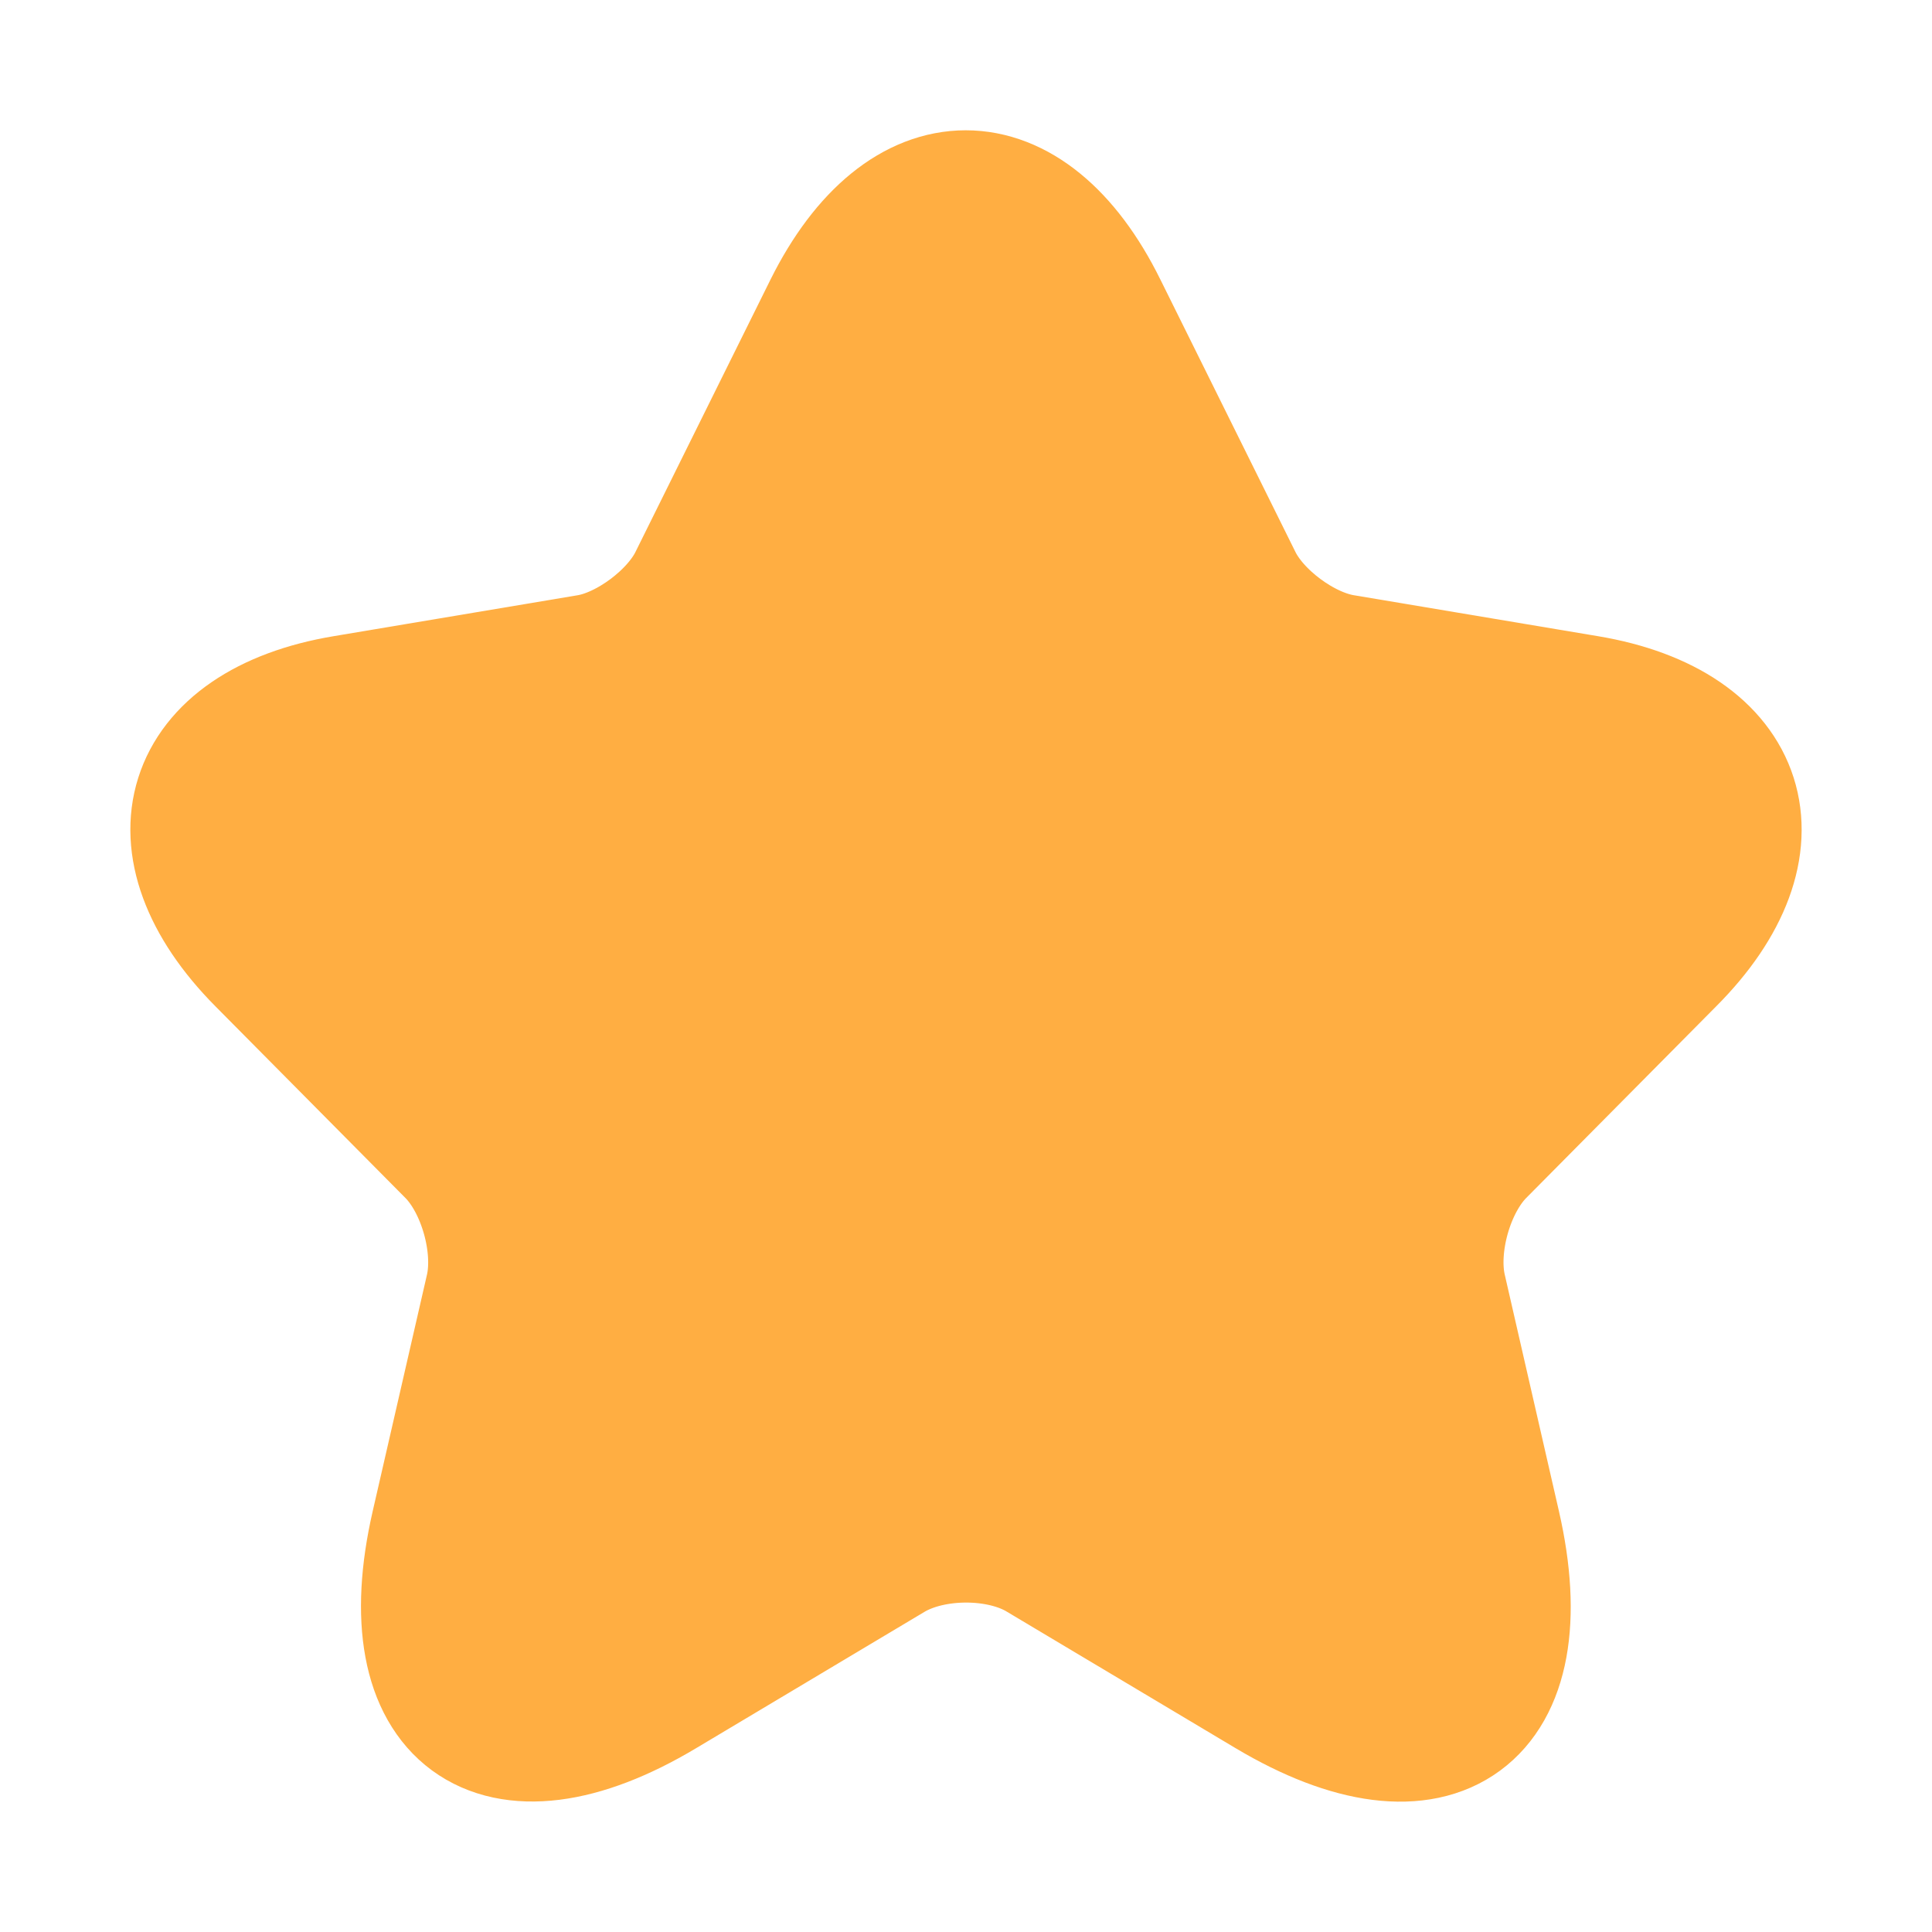 <svg width="21" height="21" viewBox="0 0 21 21" fill="none" xmlns="http://www.w3.org/2000/svg">
<path d="M11.94 3.37L13.406 6.327C13.606 6.739 14.139 7.134 14.589 7.209L17.247 7.655C18.947 7.94 19.347 9.184 18.122 10.41L16.056 12.494C15.706 12.847 15.514 13.527 15.623 14.014L16.214 16.594C16.681 18.635 15.606 19.425 13.815 18.358L11.323 16.871C10.873 16.602 10.132 16.602 9.673 16.871L7.182 18.358C5.399 19.425 4.316 18.627 4.782 16.594L5.374 14.014C5.482 13.527 5.29 12.847 4.94 12.494L2.874 10.41C1.658 9.184 2.049 7.94 3.749 7.655L6.407 7.209C6.849 7.134 7.382 6.739 7.582 6.327L9.048 3.37C9.848 1.765 11.148 1.765 11.94 3.37Z" fill="#FFAE42" stroke="#FFAE42" stroke-width="1.5" stroke-linecap="round" stroke-linejoin="round"/>
</svg>
